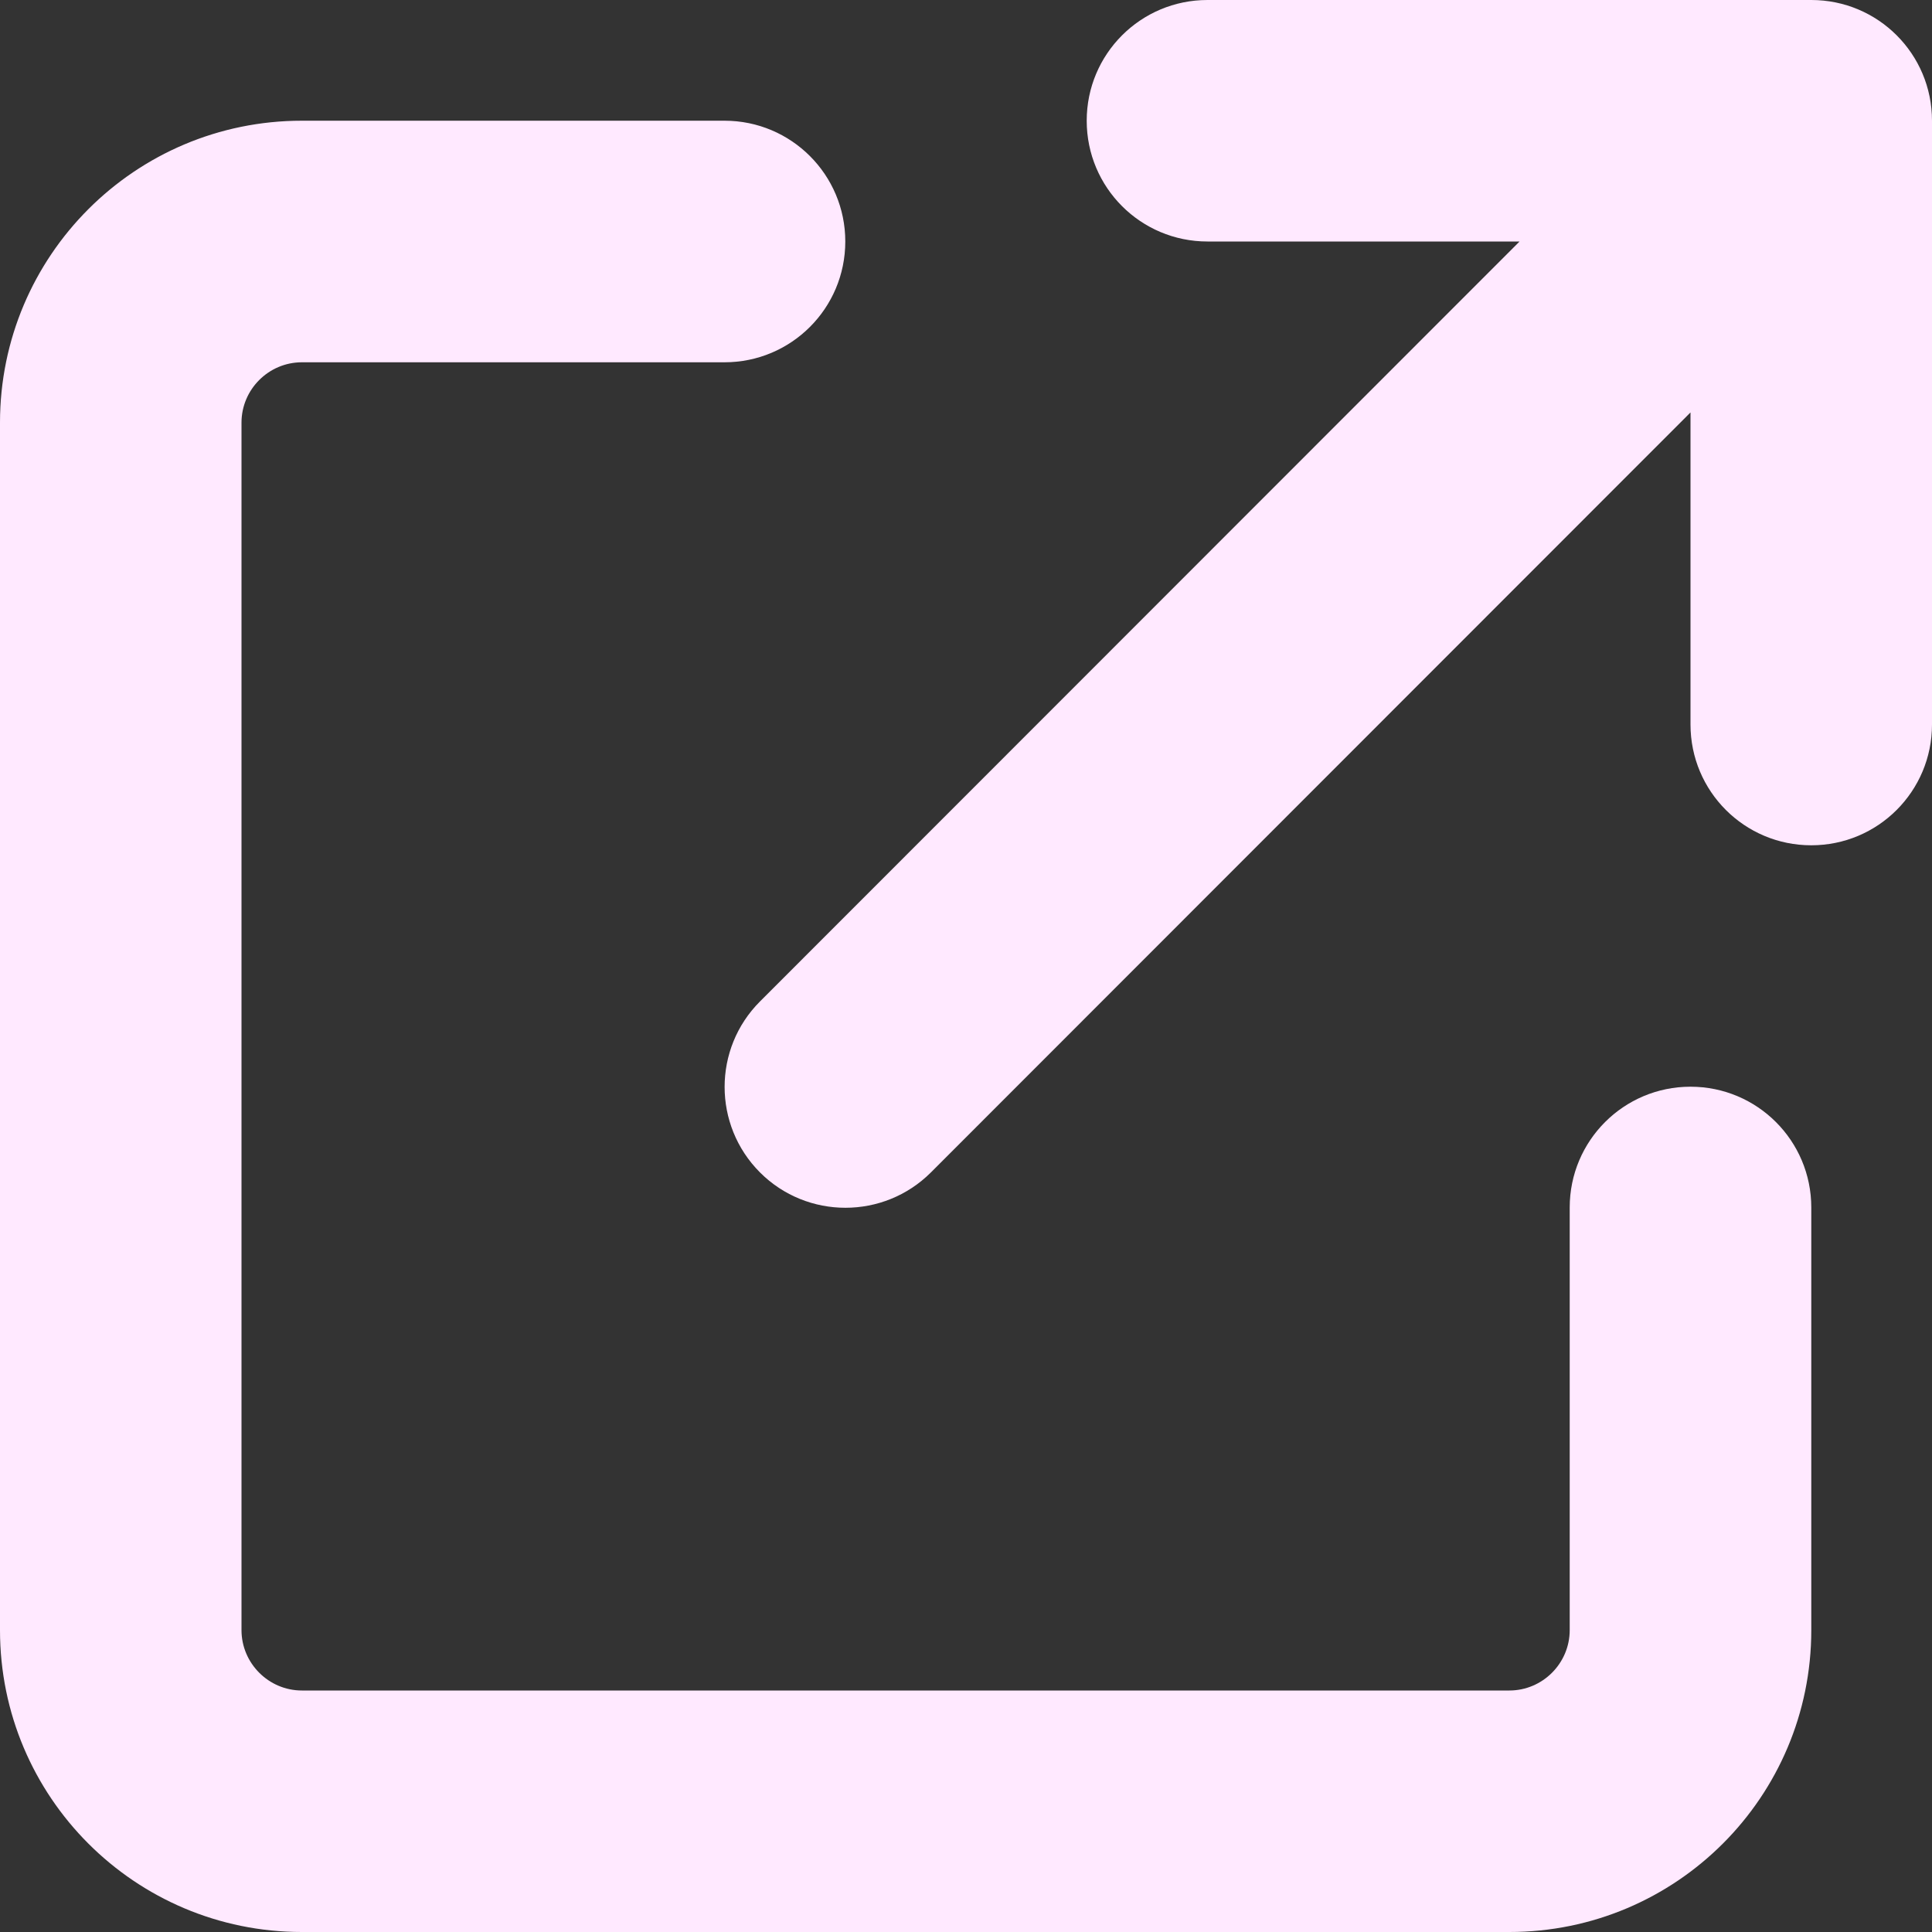 <svg width="25" height="25" viewBox="0 0 25 25" fill="none" xmlns="http://www.w3.org/2000/svg">
<rect x="0" y="0" width="25" height="25" fill="#333333" stroke="none"/>
<path d="M15.625 0C14.761 0 14.062 0.698 14.062 1.562C14.062 2.427 14.761 3.125 15.625 3.125H19.663L9.834 12.959C9.224 13.569 9.224 14.56 9.834 15.171C10.444 15.781 11.435 15.781 12.046 15.171L21.875 5.337V9.375C21.875 10.239 22.573 10.938 23.438 10.938C24.302 10.938 25 10.239 25 9.375V1.562C25 0.698 24.302 0 23.438 0H15.625ZM3.906 1.562C1.748 1.562 0 3.311 0 5.469V21.094C0 23.252 1.748 25 3.906 25H19.531C21.689 25 23.438 23.252 23.438 21.094V15.625C23.438 14.761 22.739 14.062 21.875 14.062C21.011 14.062 20.312 14.761 20.312 15.625V21.094C20.312 21.523 19.961 21.875 19.531 21.875H3.906C3.477 21.875 3.125 21.523 3.125 21.094V5.469C3.125 5.039 3.477 4.688 3.906 4.688H9.375C10.239 4.688 10.938 3.989 10.938 3.125C10.938 2.261 10.239 1.562 9.375 1.562H3.906Z" fill="#FFE9FF"/>
</svg>
